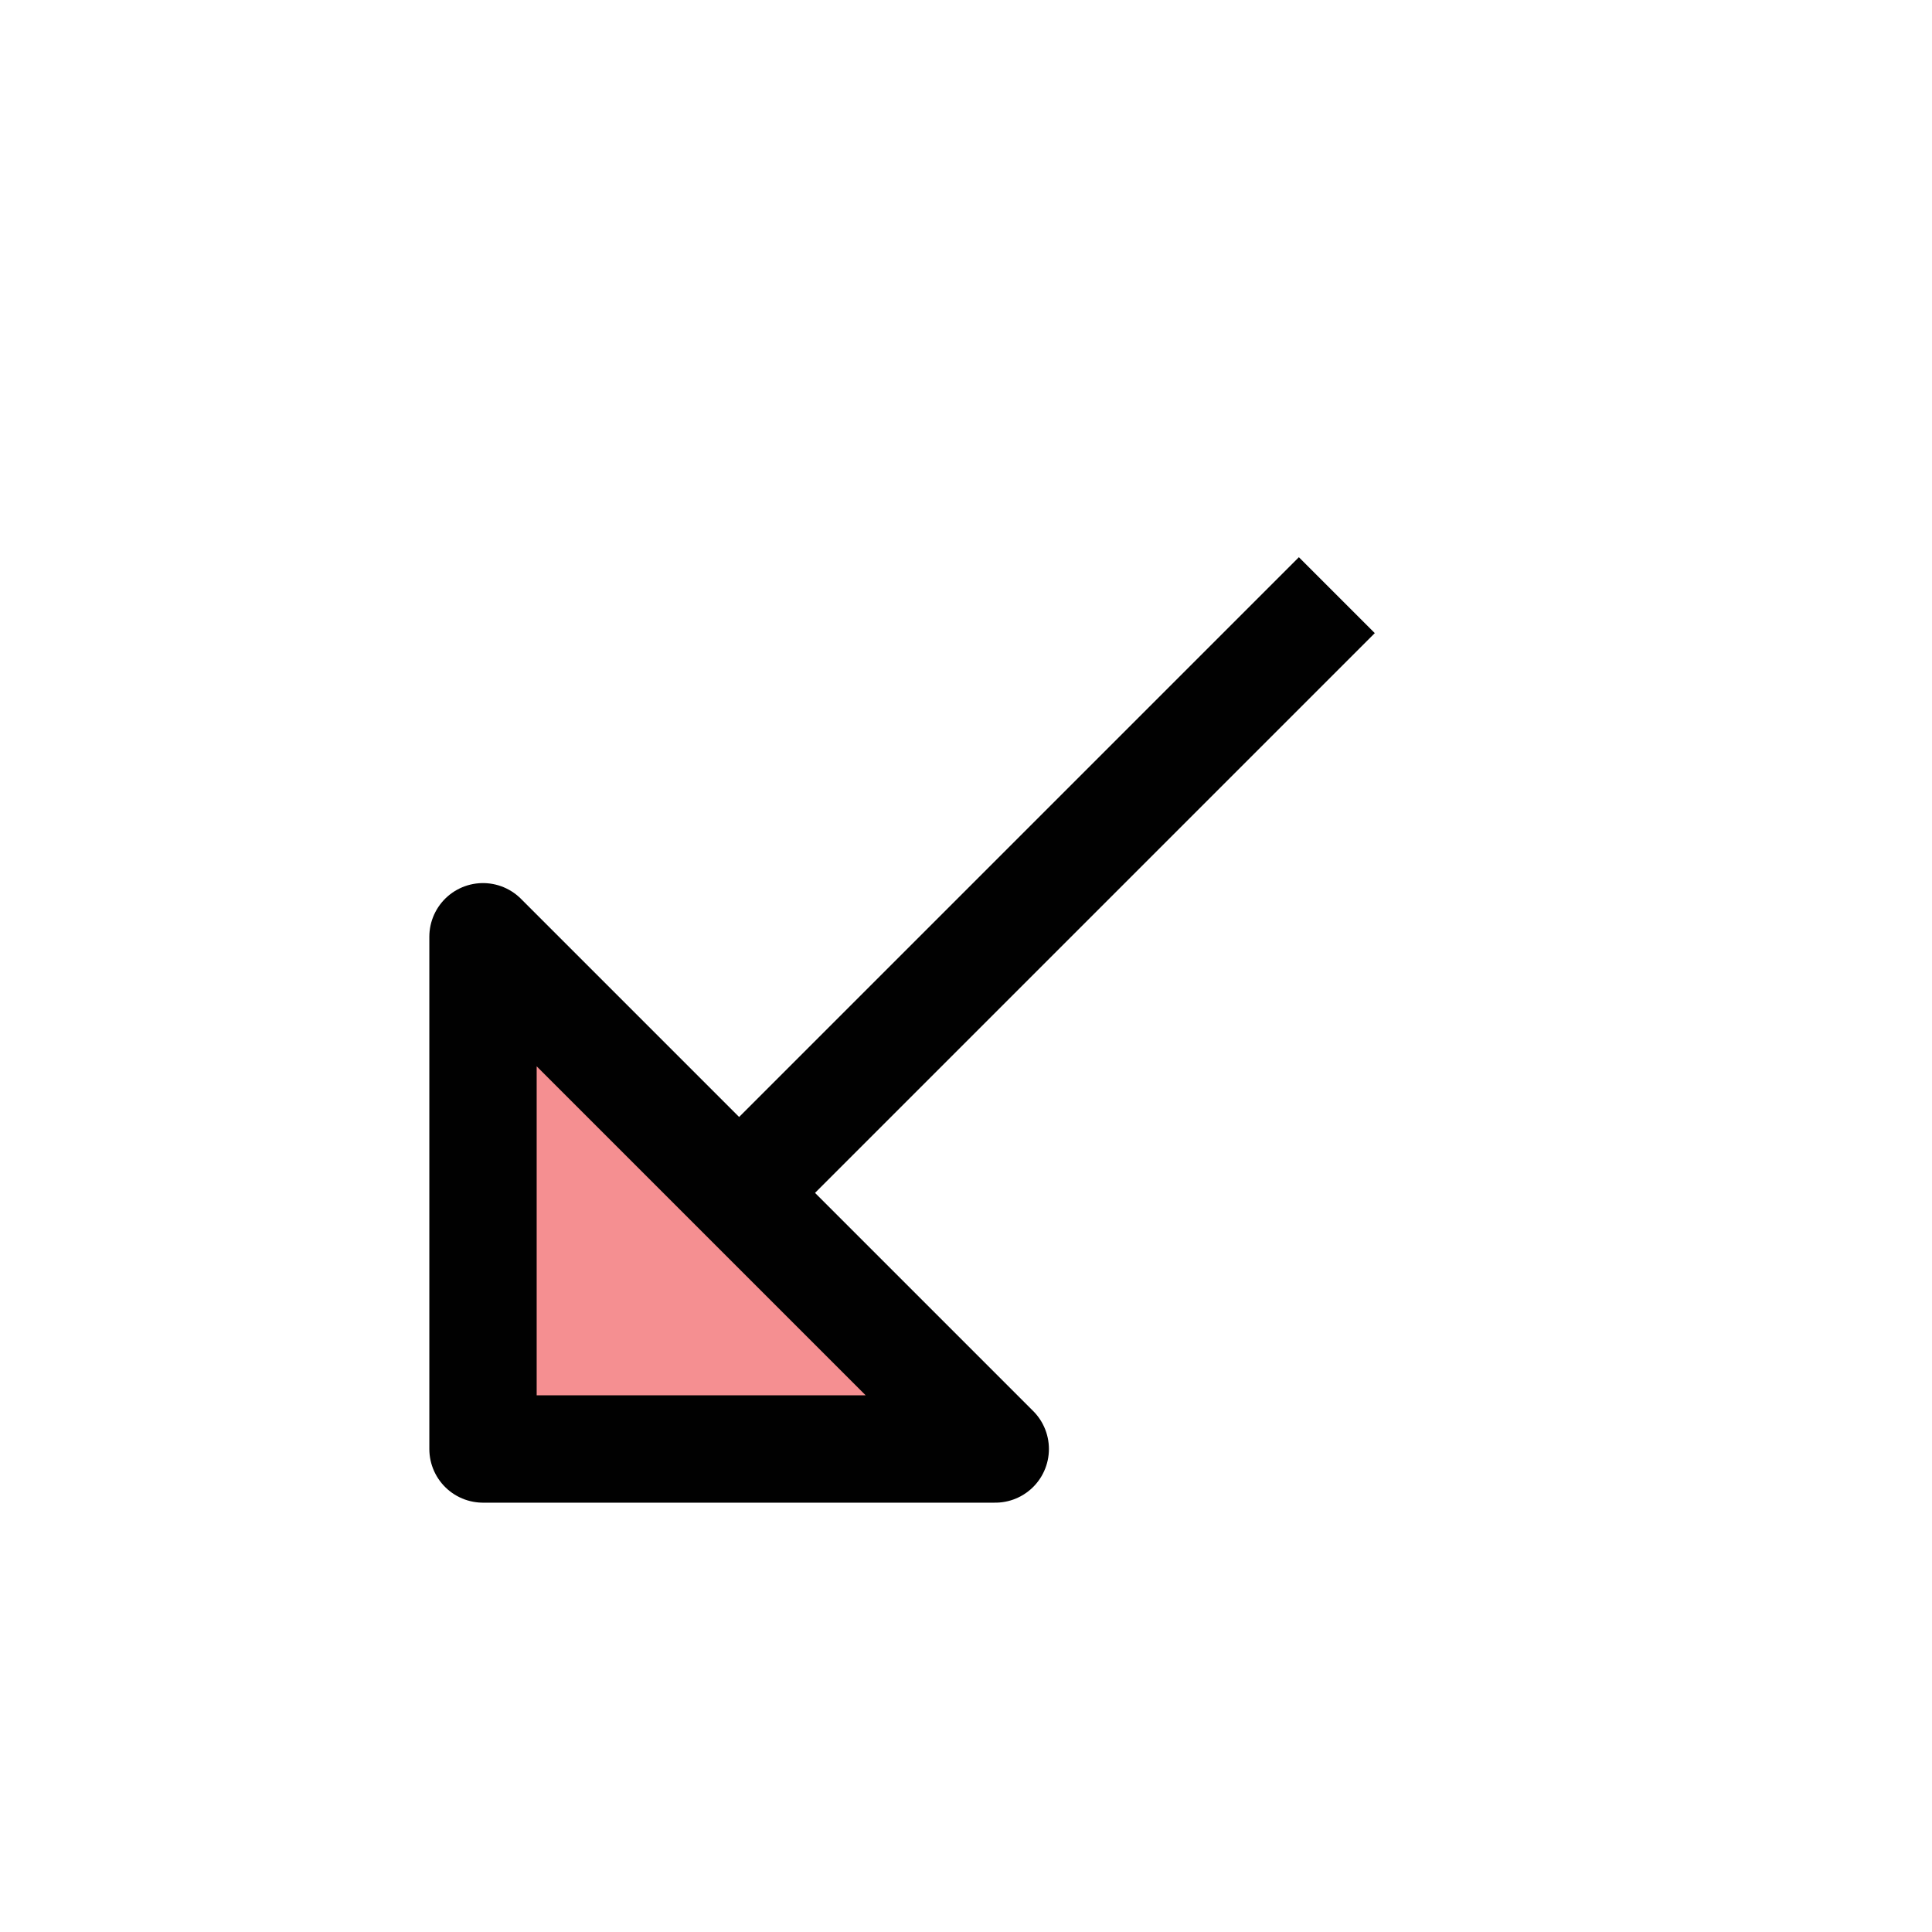 <?xml version="1.0" encoding="UTF-8"?>
<svg id="arrow-headed-down-left" xmlns="http://www.w3.org/2000/svg" viewBox="0 0 72 72">
  <polygon points="18 34.91 18 54 37.09 54 18 34.91" style="fill: #ed2024; opacity: .5; stroke-width: 0px;"/>
  <line x1="49.82" y1="22.18" x2="27.55" y2="44.45" style="fill: none; stroke: #010101; stroke-linejoin: round; stroke-width: 4px;"/>
  <polygon points="18 34.91 18 54 37.09 54 18 34.91" style="fill: none; stroke: #010101; stroke-linejoin: round; stroke-width: 4px;"/>
</svg>